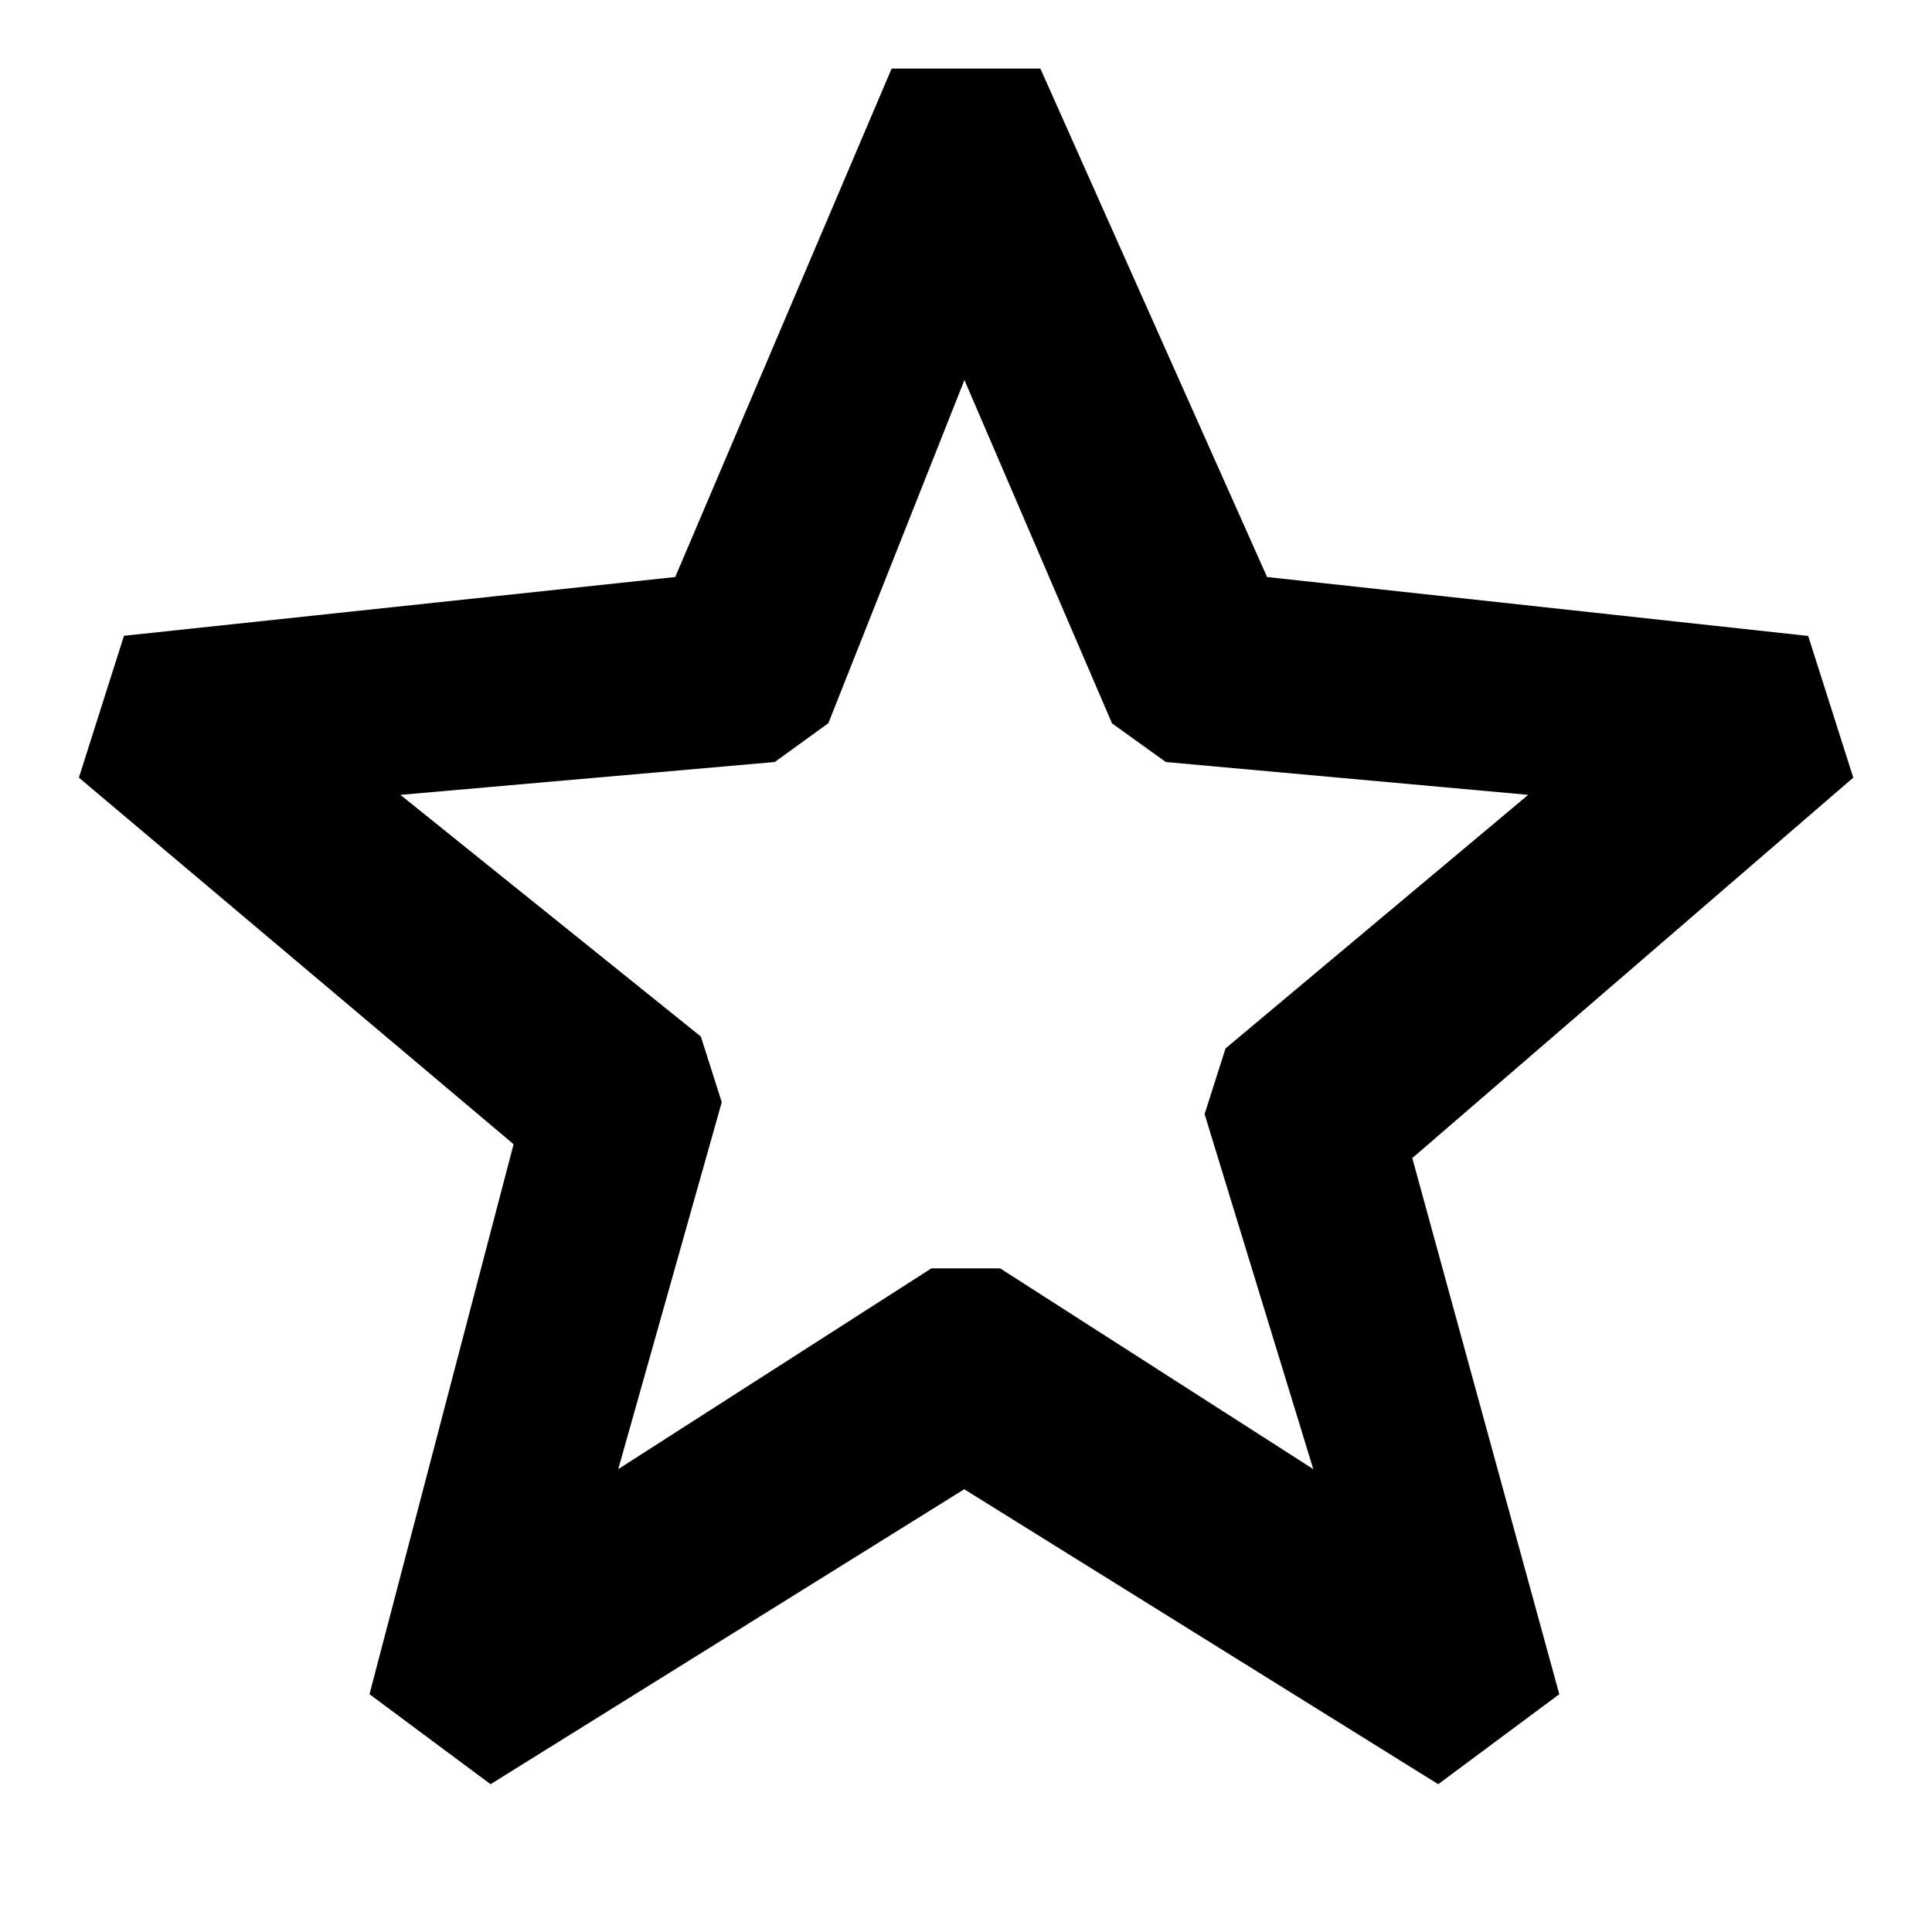<svg viewBox="0 0 12 12" xmlns="http://www.w3.org/2000/svg"><path fill-rule="evenodd" clip-rule="evenodd" d="M7.87 3.584 6.462.426h-.924L4.194 3.584.77 3.949l-.28.881 2.7 2.277-.895 3.416.752.559L5.989 9.25l2.944 1.832.752-.559-.913-3.33 2.739-2.363-.28-.88-3.361-.366ZM5.99 2.361l-.845 2.131-.333.241-2.325.204 1.866 1.501.13.408-.643 2.279 1.945-1.247h.427l1.945 1.247-.675-2.205.13-.408 1.88-1.575-2.251-.204-.334-.24L5.99 2.36Z"/></svg>